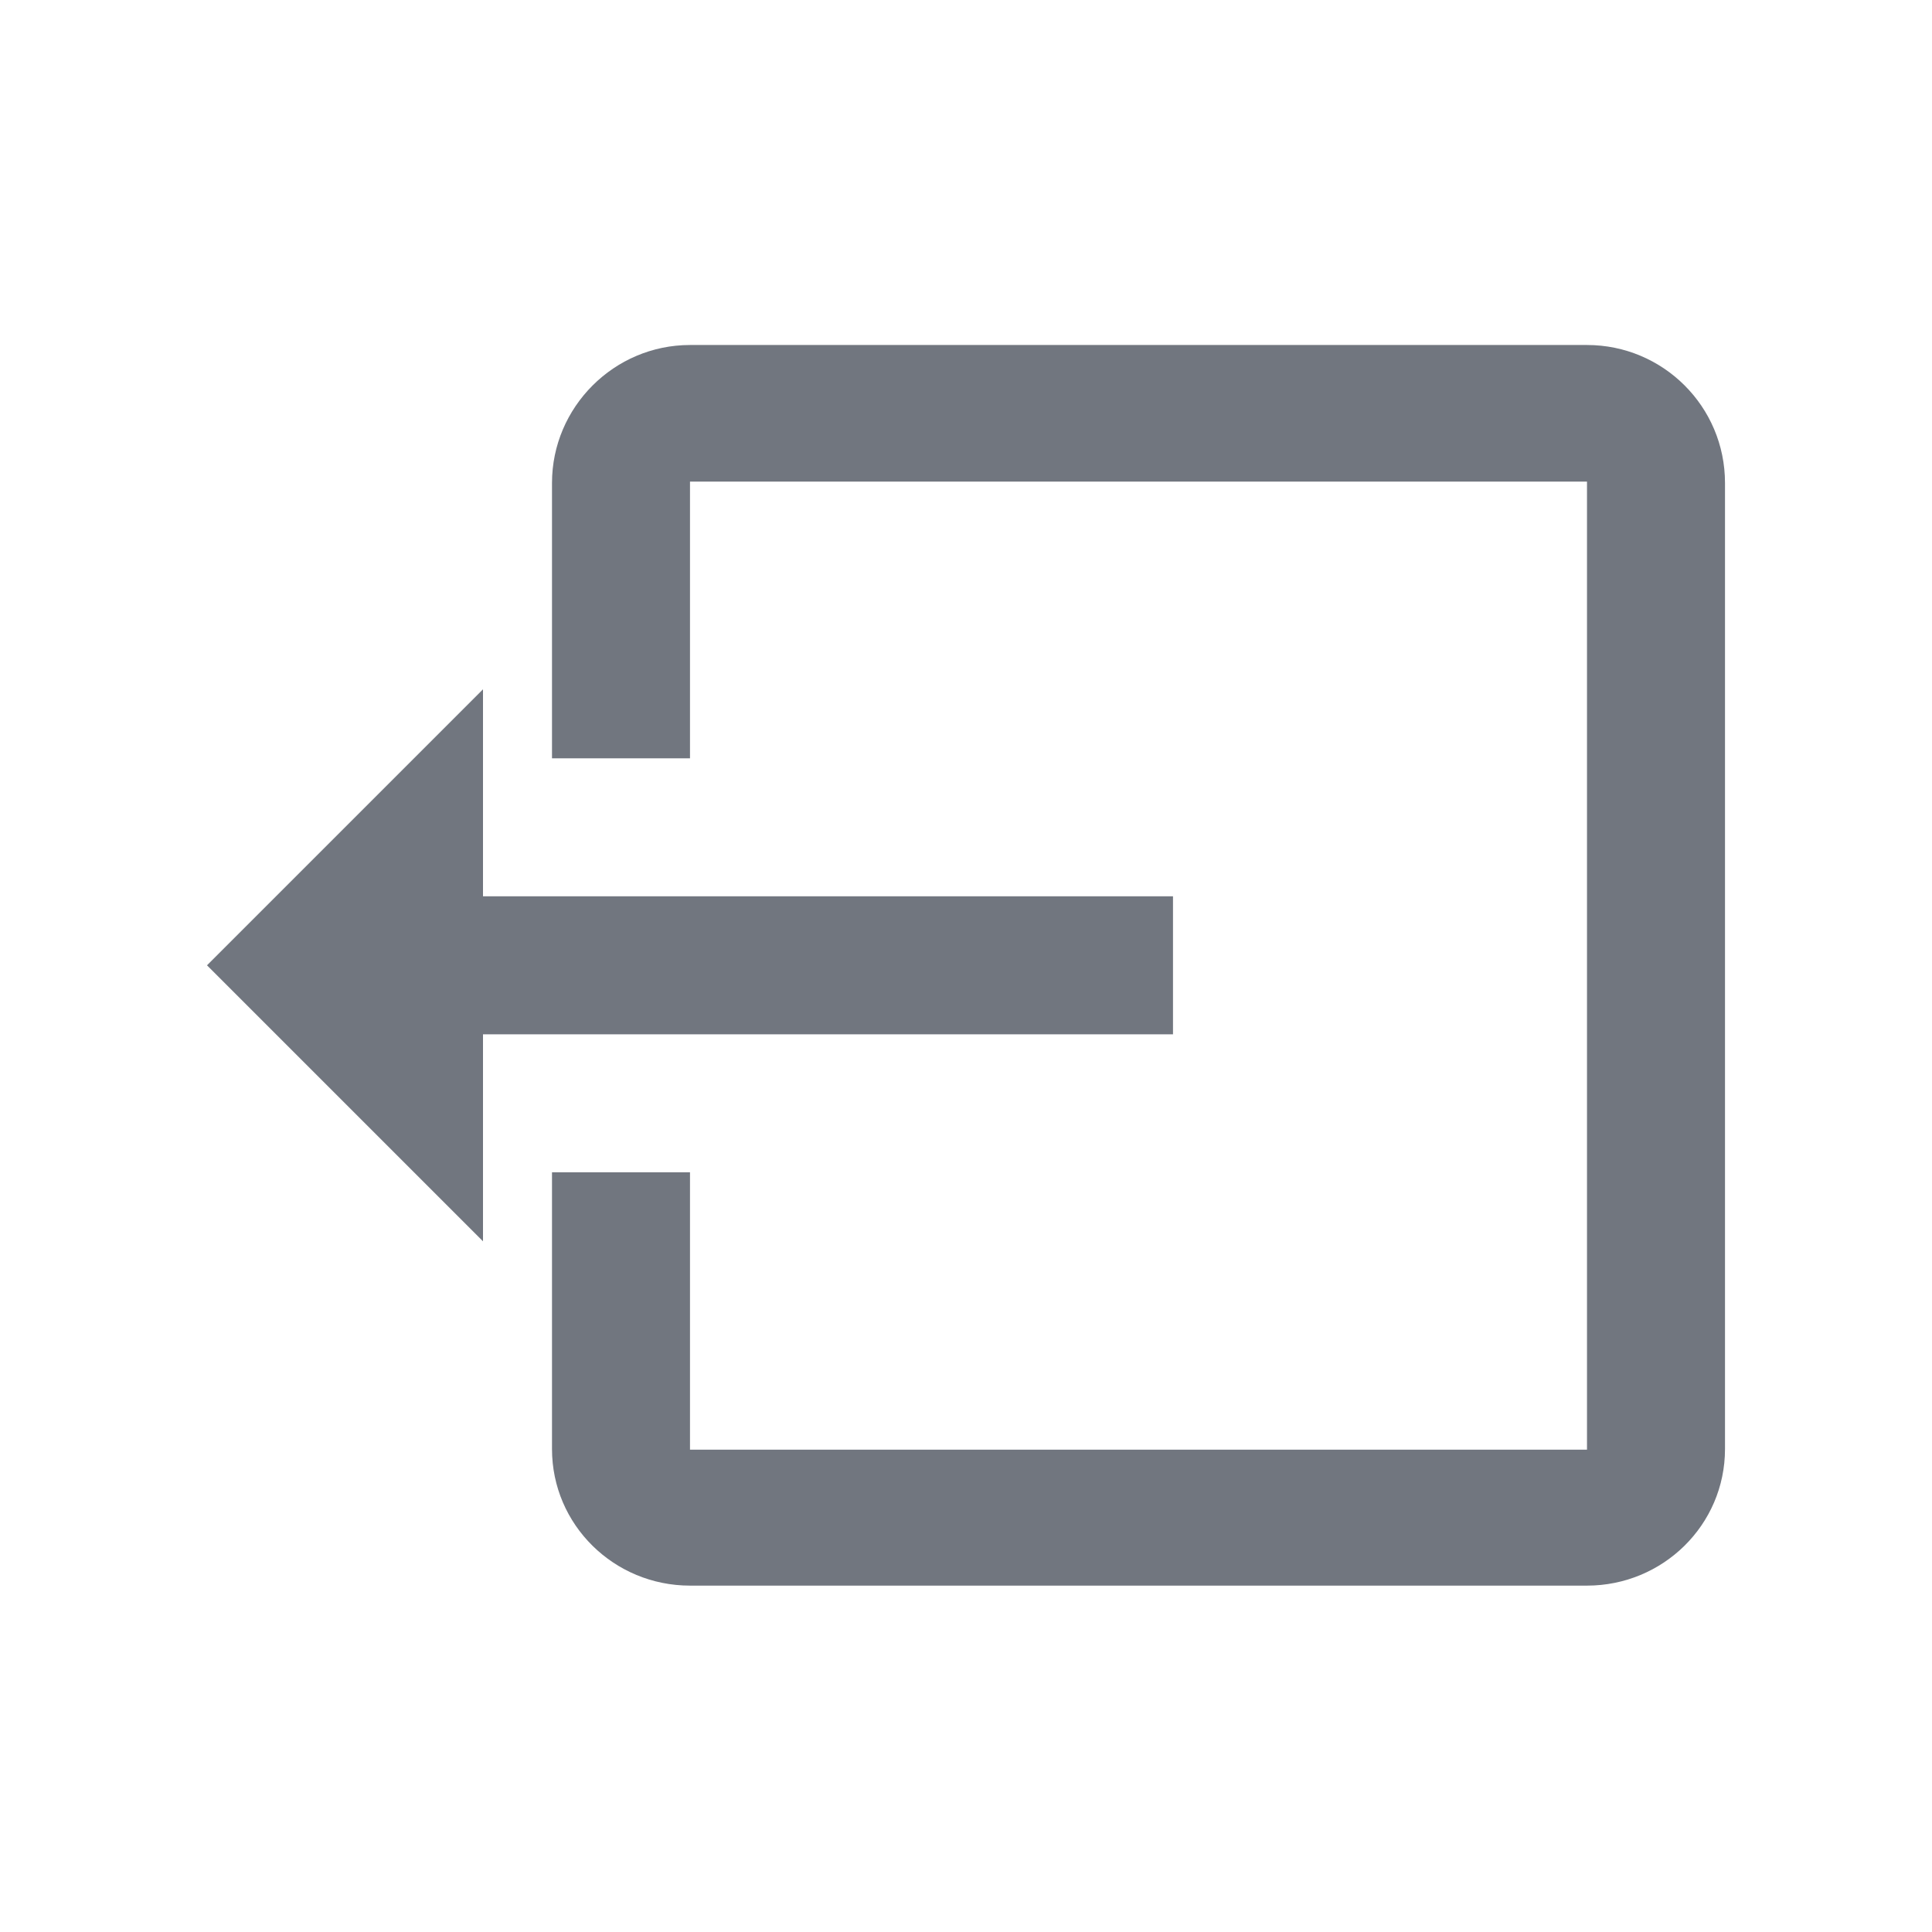 <?xml version="1.0" encoding="UTF-8"?>
<svg width="28px" height="28px" viewBox="0 0 28 28" version="1.1" xmlns="http://www.w3.org/2000/svg" xmlns:xlink="http://www.w3.org/1999/xlink">
    <title>CF4B825B-4E74-4B6D-94D5-66AADACE73E3@1x</title>
    <defs>
        <path d="M23,5 L10,5 C8.9,5 8,5.9 8,7 L8,10.99 L10,10.99 L10,6.98 L23,6.98 L23,21.01 L10,21.01 L10,16.99 L8,16.99 L8,21 C8,22.1 8.9,22.98 10,22.98 L23,22.98 C24.1,22.98 25,22.1 25,21 L25,7 C25,5.89 24.1,5 23,5 Z M7,9.99 L3,13.99 L7,17.99 L7,14.99 L17,14.99 L17,12.99 L7,12.99 L7,9.99 Z" id="path-1"></path>
    </defs>
    <g id="Remote_collabo_Mobile" stroke="none" stroke-width="1" fill="none" fill-rule="evenodd">
        <g id="RWS_0060-_접속화면_참가자-정보_섬네일-선택" transform="translate(-32, -518)">
            <g id="bottom_area" transform="translate(0, 280)">
                <g id="list02" transform="translate(16, 224)">
                    <g id="icon_exit" transform="translate(16, 14)">
                        <rect id="tr" x="0" y="0" width="28" height="28"></rect>
                        <mask id="mask-2" fill="white">
                            <use xlink:href="#path-1"></use>
                        </mask>
                        <use id="icon/action/input_24px" fill="#71767F" fill-rule="nonzero" xlink:href="#path-1"></use>
                    </g>
                </g>
            </g>
        </g>
    </g>
</svg>